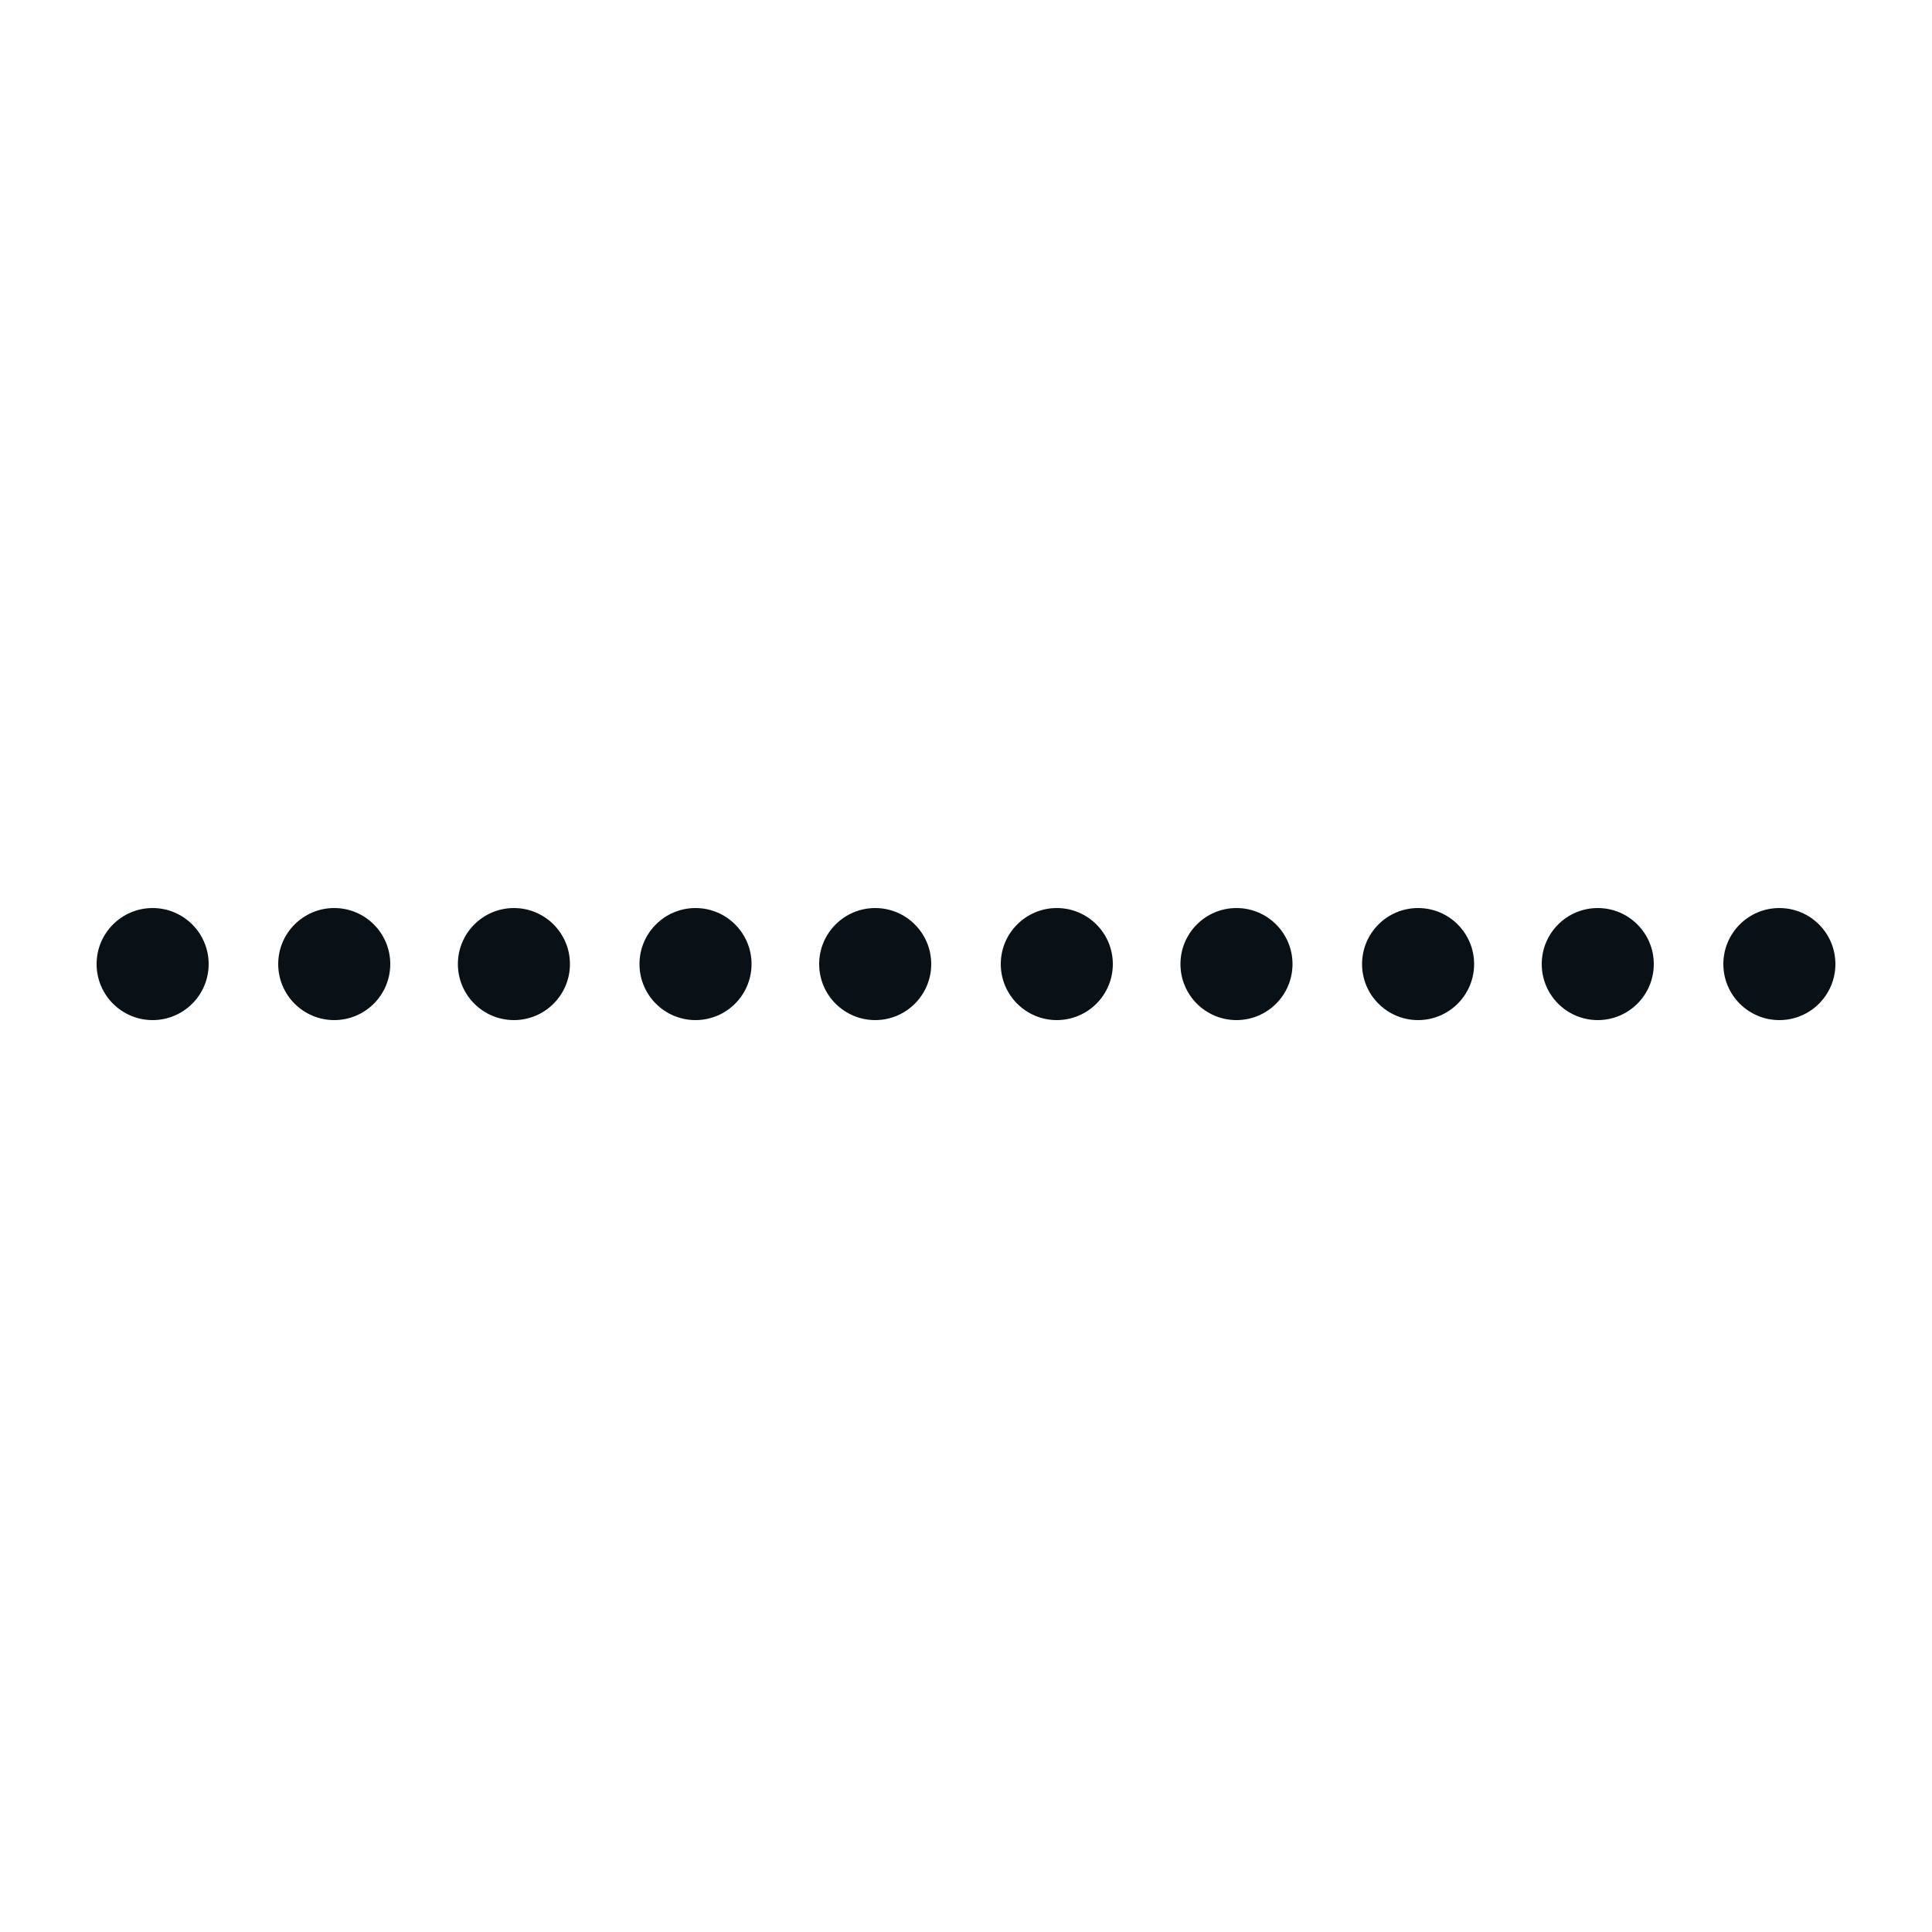 <?xml version="1.0" encoding="utf-8"?>
<!-- Generator: Adobe Illustrator 18.1.0, SVG Export Plug-In . SVG Version: 6.00 Build 0)  -->
<svg version="1.1" id="Layer_1" xmlns="http://www.w3.org/2000/svg" xmlns:xlink="http://www.w3.org/1999/xlink" x="0px" y="0px"
	 viewBox="0 0 100 100" enable-background="new 0 0 100 100" xml:space="preserve">
<g>
	<g>
		<circle fill="#091117" cx="7.9" cy="49.9" r="2.9"/>
	</g>
	<g>
		<circle fill="#091117" cx="17.3" cy="49.9" r="2.9"/>
	</g>
	<g>
		<circle fill="#091117" cx="26.6" cy="49.9" r="2.9"/>
	</g>
	<g>
		<circle fill="#091117" cx="36" cy="49.9" r="2.9"/>
	</g>
	<g>
		<circle fill="#091117" cx="45.3" cy="49.9" r="2.9"/>
	</g>
	<g>
		<circle fill="#091117" cx="54.7" cy="49.9" r="2.9"/>
	</g>
	<g>
		<circle fill="#091117" cx="64" cy="49.9" r="2.9"/>
	</g>
	<g>
		<circle fill="#091117" cx="73.4" cy="49.9" r="2.9"/>
	</g>
	<g>
		<circle fill="#091117" cx="82.7" cy="49.9" r="2.9"/>
	</g>
	<g>
		<circle fill="#091117" cx="92.1" cy="49.9" r="2.9"/>
	</g>
</g>
</svg>
